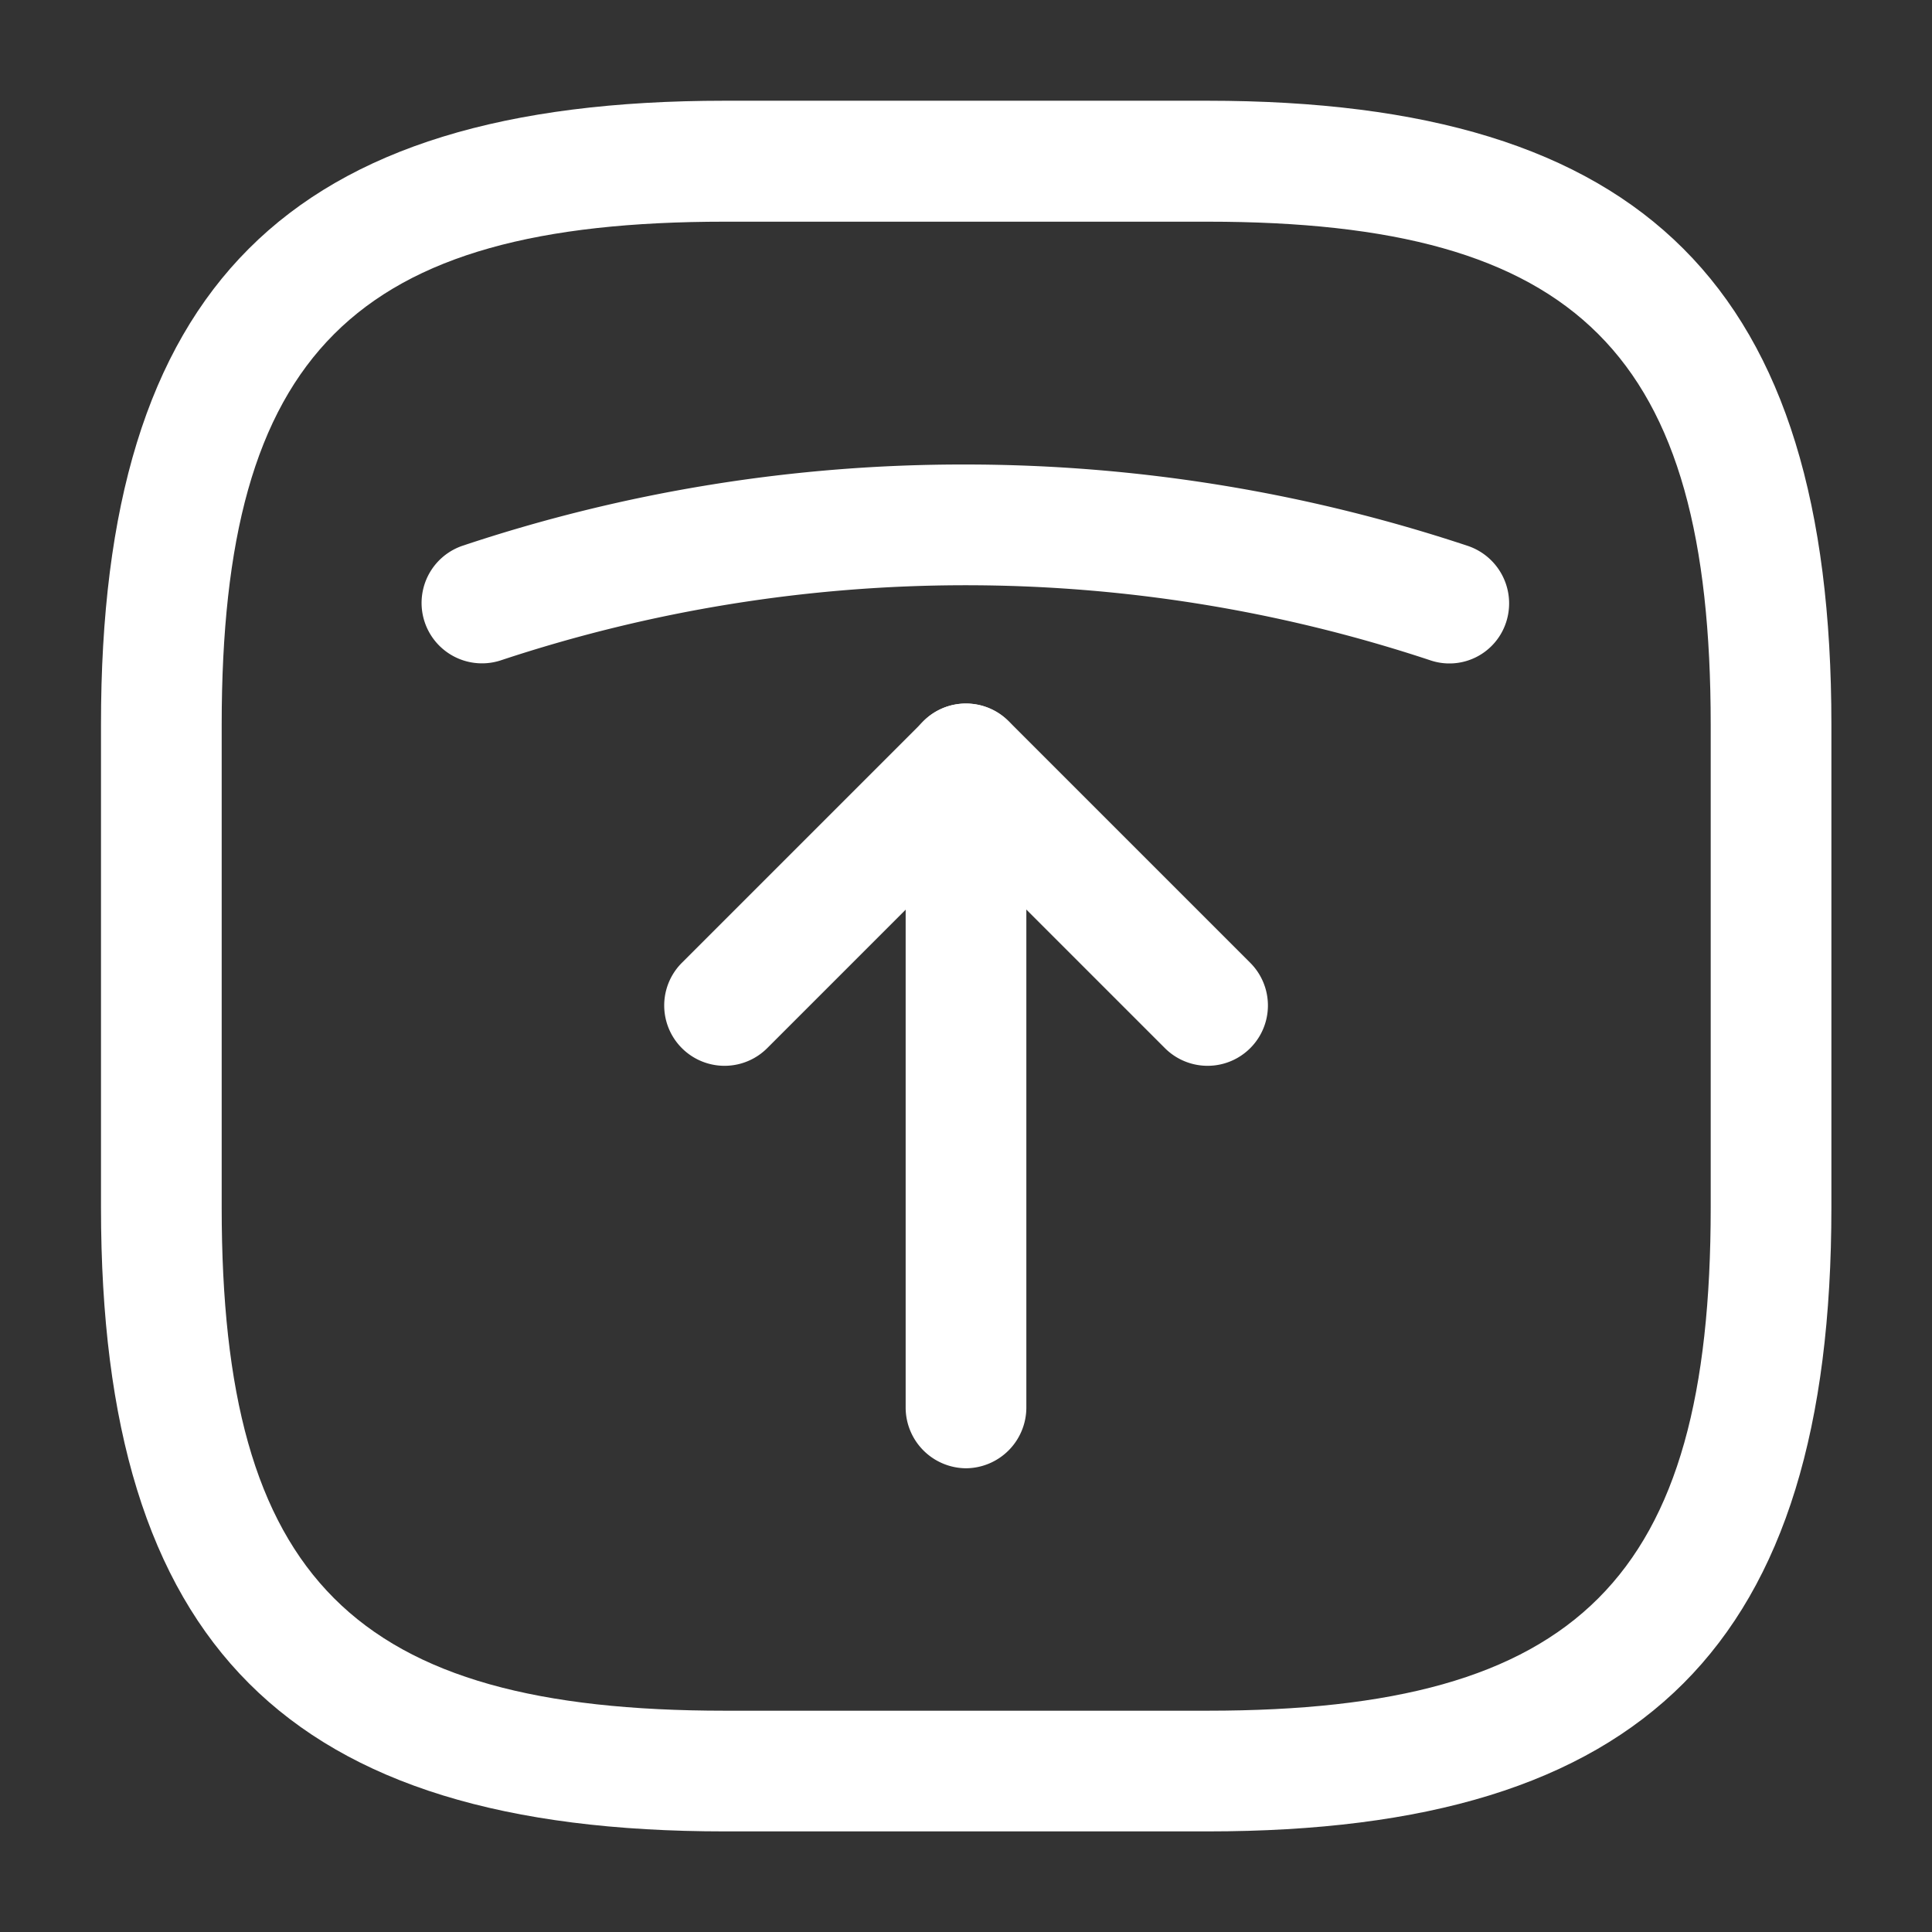 <svg xmlns="http://www.w3.org/2000/svg" width="14.807" height="14.807" viewBox="0 0 14.807 14.807">
  <rect x="0" y="0" width="14.807" height="14.807" fill="#333333" stroke="none"/>
  <g id="vuesax_outline_receive-square" data-name="vuesax/outline/receive-square" transform="translate(14.807 14.807) rotate(180)">
    <g id="receive-square">
      <path id="Vector" d="M8.483,13.264h-3.7C1.431,13.264,0,11.833,0,8.483v-3.7C0,1.431,1.431,0,4.781,0h3.7c3.35,0,4.781,1.431,4.781,4.781v3.7C13.264,11.833,11.833,13.264,8.483,13.264ZM4.781.925C1.937.925.925,1.937.925,4.781v3.7c0,2.844,1.012,3.856,3.856,3.856h3.7c2.844,0,3.856-1.012,3.856-3.856v-3.7c0-2.844-1.012-3.856-3.856-3.856Z" transform="translate(0.771 0.771)" fill="#fff"/>
      <path id="Vector-2" data-name="Vector" d="M2.312,2.775a.458.458,0,0,1-.327-.136L.134.788A.462.462,0,0,1,.788.134L2.312,1.658,3.836.134A.462.462,0,1,1,4.49.788L2.639,2.639A.458.458,0,0,1,2.312,2.775Z" transform="translate(5.091 6.64)" fill="#fff"/>
      <path id="Vector-3" data-name="Vector" d="M.463,5.861A.466.466,0,0,1,0,5.4V.463A.466.466,0,0,1,.463,0,.466.466,0,0,1,.925.463V5.4A.462.462,0,0,1,.463,5.861Z" transform="translate(6.941 3.554)" fill="#fff"/>
      <path id="Vector-4" data-name="Vector" d="M4.163,1.525A12.209,12.209,0,0,1,.314.9.465.465,0,0,1,.024.316.457.457,0,0,1,.61.026a11.311,11.311,0,0,0,7.113,0,.462.462,0,1,1,.3.876A12.1,12.1,0,0,1,4.163,1.525Z" transform="translate(3.24 9.722)" fill="#fff"/>
      <path id="Vector-5" data-name="Vector" d="M0,0H14.807V14.807H0Z" fill="none" opacity="0"/>
    </g>
  </g>
</svg>
